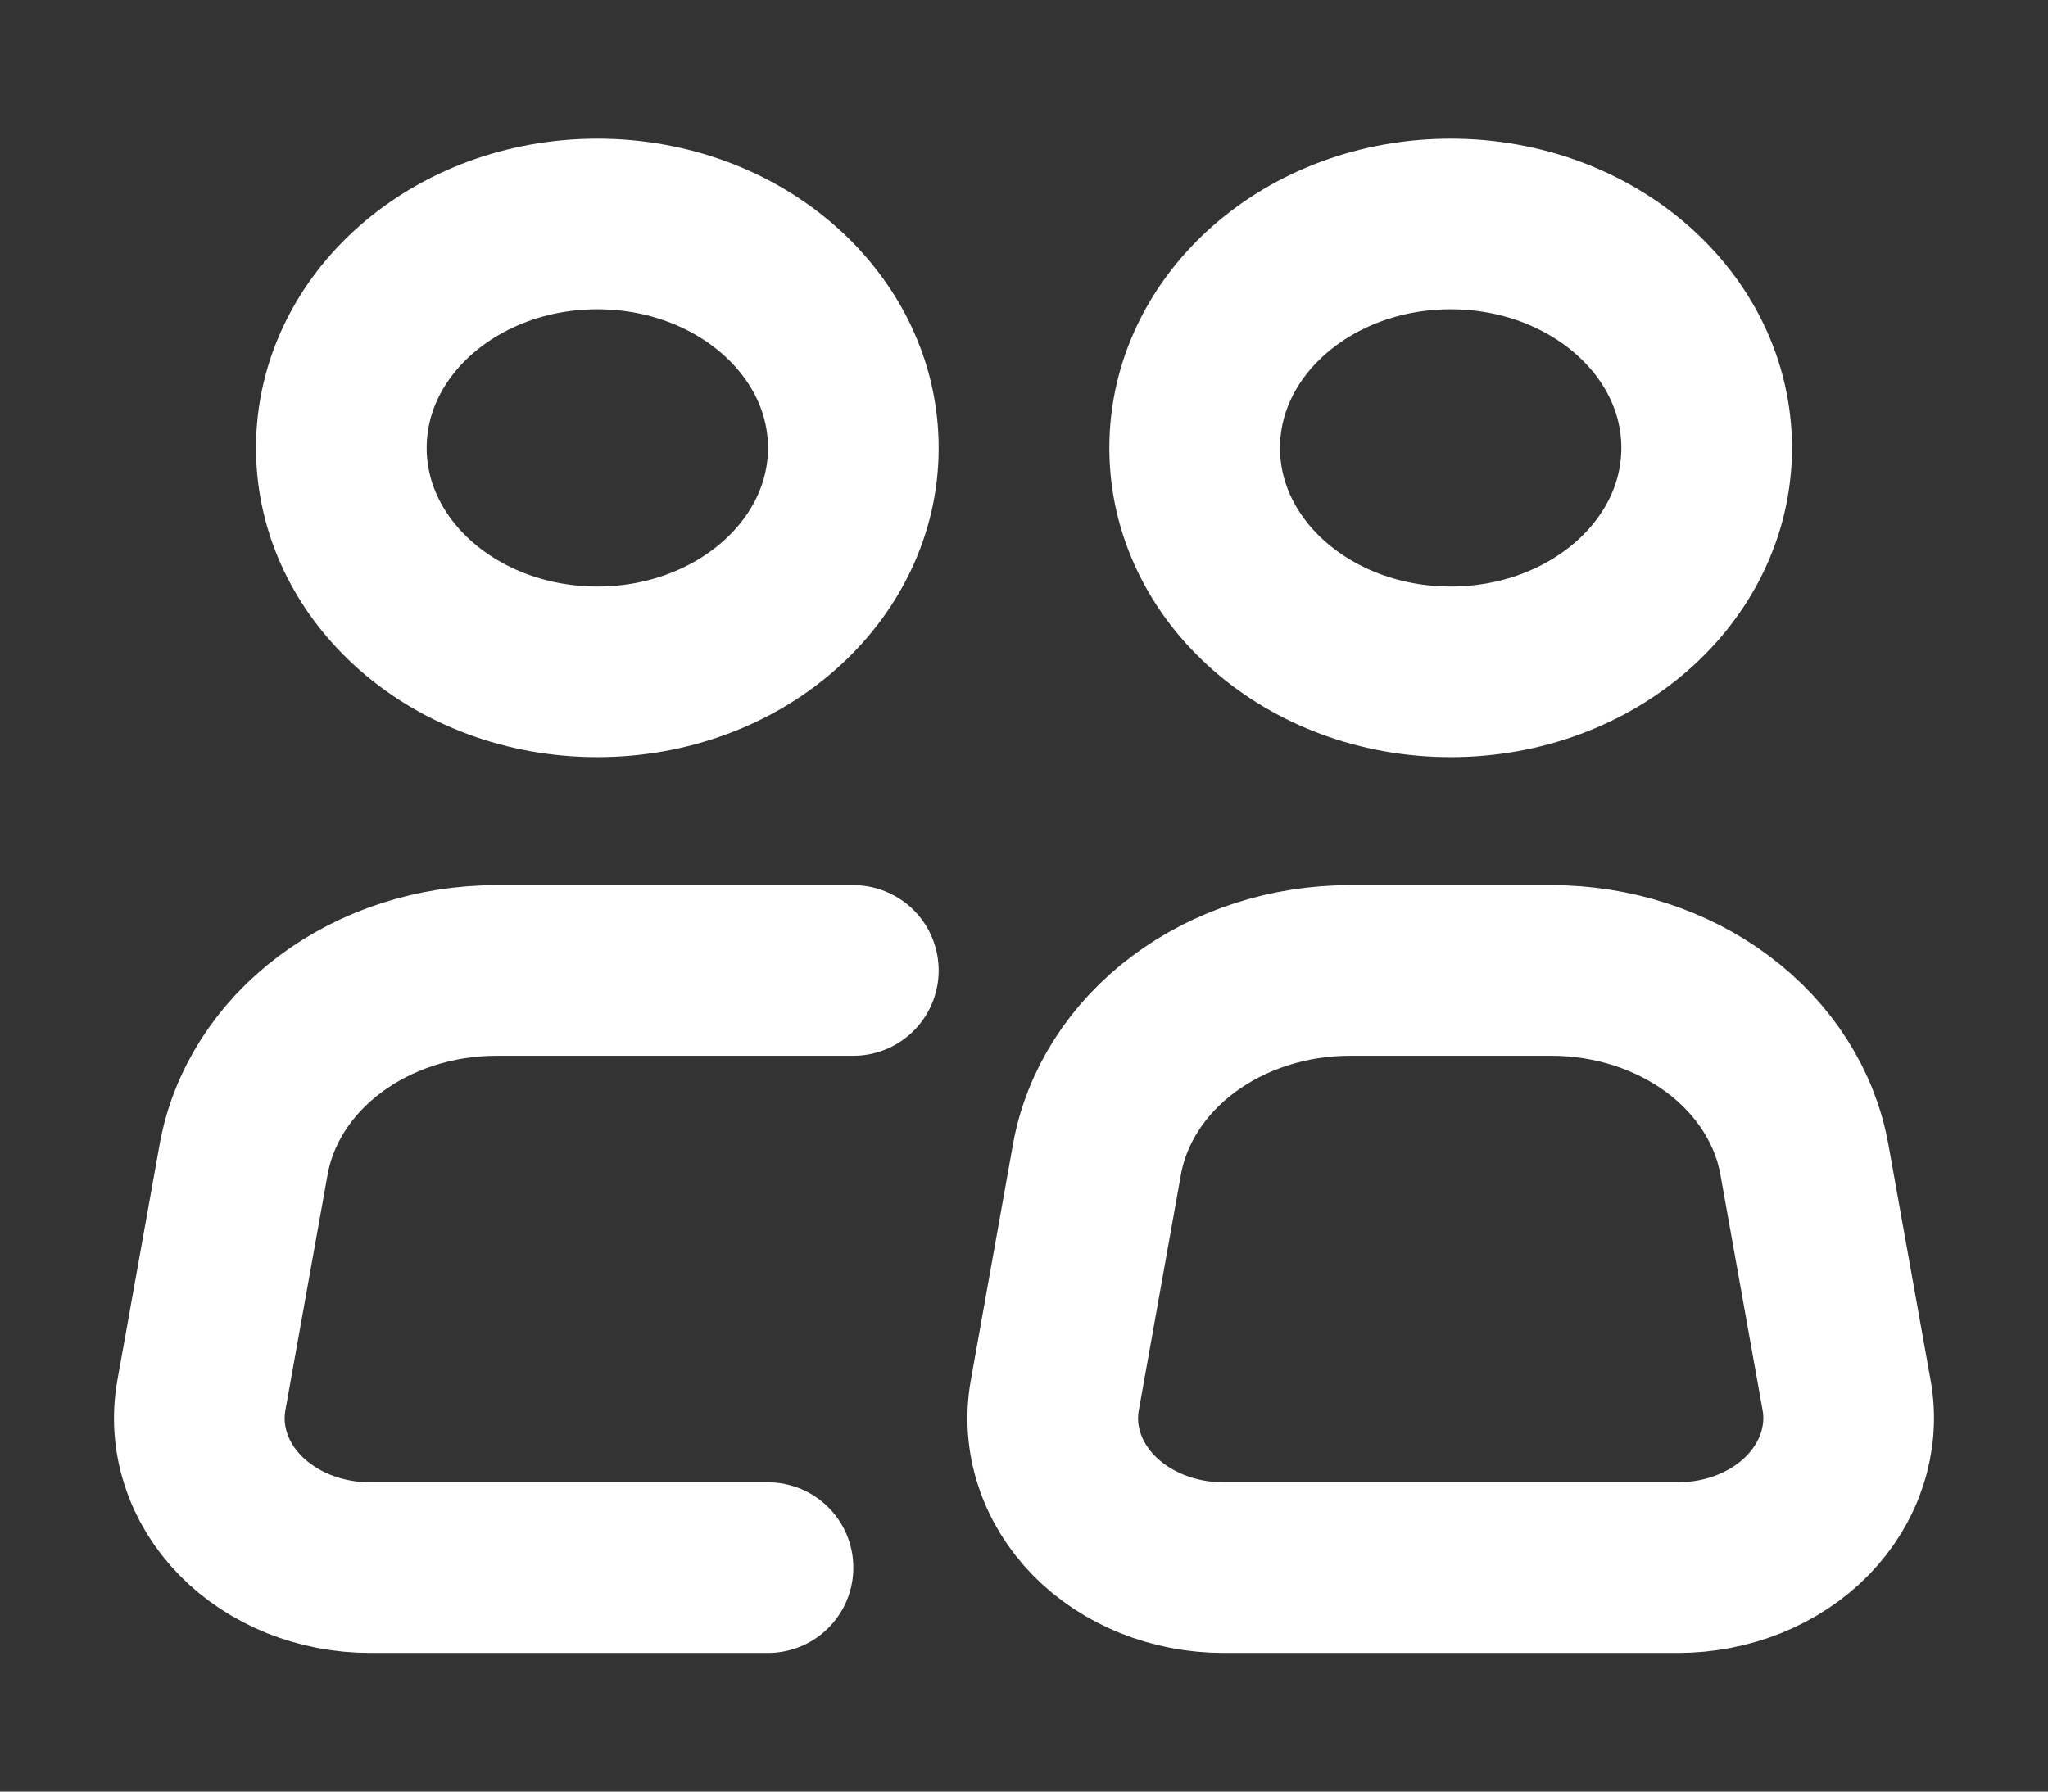 <svg width="24" height="21" viewBox="0 0 24 21" fill="none" xmlns="http://www.w3.org/2000/svg">
<rect x="0" y="0" width="24" height="21" fill="#333333" stroke="none"/>
<path d="M7 7.875C8.657 7.875 10 6.7 10 5.25C10 3.8 8.657 2.625 7 2.625C5.343 2.625 4 3.8 4 5.25C4 6.7 5.343 7.875 7 7.875Z" stroke="white" stroke-width="2"/>
<path d="M10 11.375H5.818C5.103 11.375 4.411 11.599 3.867 12.006C3.324 12.413 2.964 12.976 2.854 13.595L2.36 16.354C2.315 16.604 2.333 16.859 2.412 17.102C2.49 17.345 2.628 17.571 2.816 17.763C3.004 17.955 3.237 18.109 3.5 18.215C3.762 18.32 4.048 18.375 4.337 18.375H9M21.64 16.355L21.146 13.595C21.036 12.976 20.676 12.413 20.133 12.006C19.589 11.599 18.897 11.375 18.182 11.375H15.818C15.103 11.375 14.411 11.599 13.867 12.006C13.324 12.413 12.964 12.976 12.854 13.595L12.361 16.355C12.316 16.604 12.334 16.859 12.413 17.102C12.492 17.346 12.63 17.571 12.817 17.763C13.005 17.955 13.238 18.109 13.501 18.215C13.763 18.32 14.048 18.375 14.337 18.375H19.663C19.952 18.375 20.237 18.32 20.499 18.215C20.762 18.109 20.995 17.955 21.183 17.763C21.37 17.571 21.508 17.346 21.587 17.102C21.666 16.859 21.685 16.604 21.64 16.355Z" stroke="white" stroke-width="2" stroke-linecap="round" stroke-linejoin="round"/>
<path d="M17 7.875C18.657 7.875 20 6.7 20 5.25C20 3.8 18.657 2.625 17 2.625C15.343 2.625 14 3.8 14 5.25C14 6.7 15.343 7.875 17 7.875Z" stroke="white" stroke-width="2"/>
</svg>
